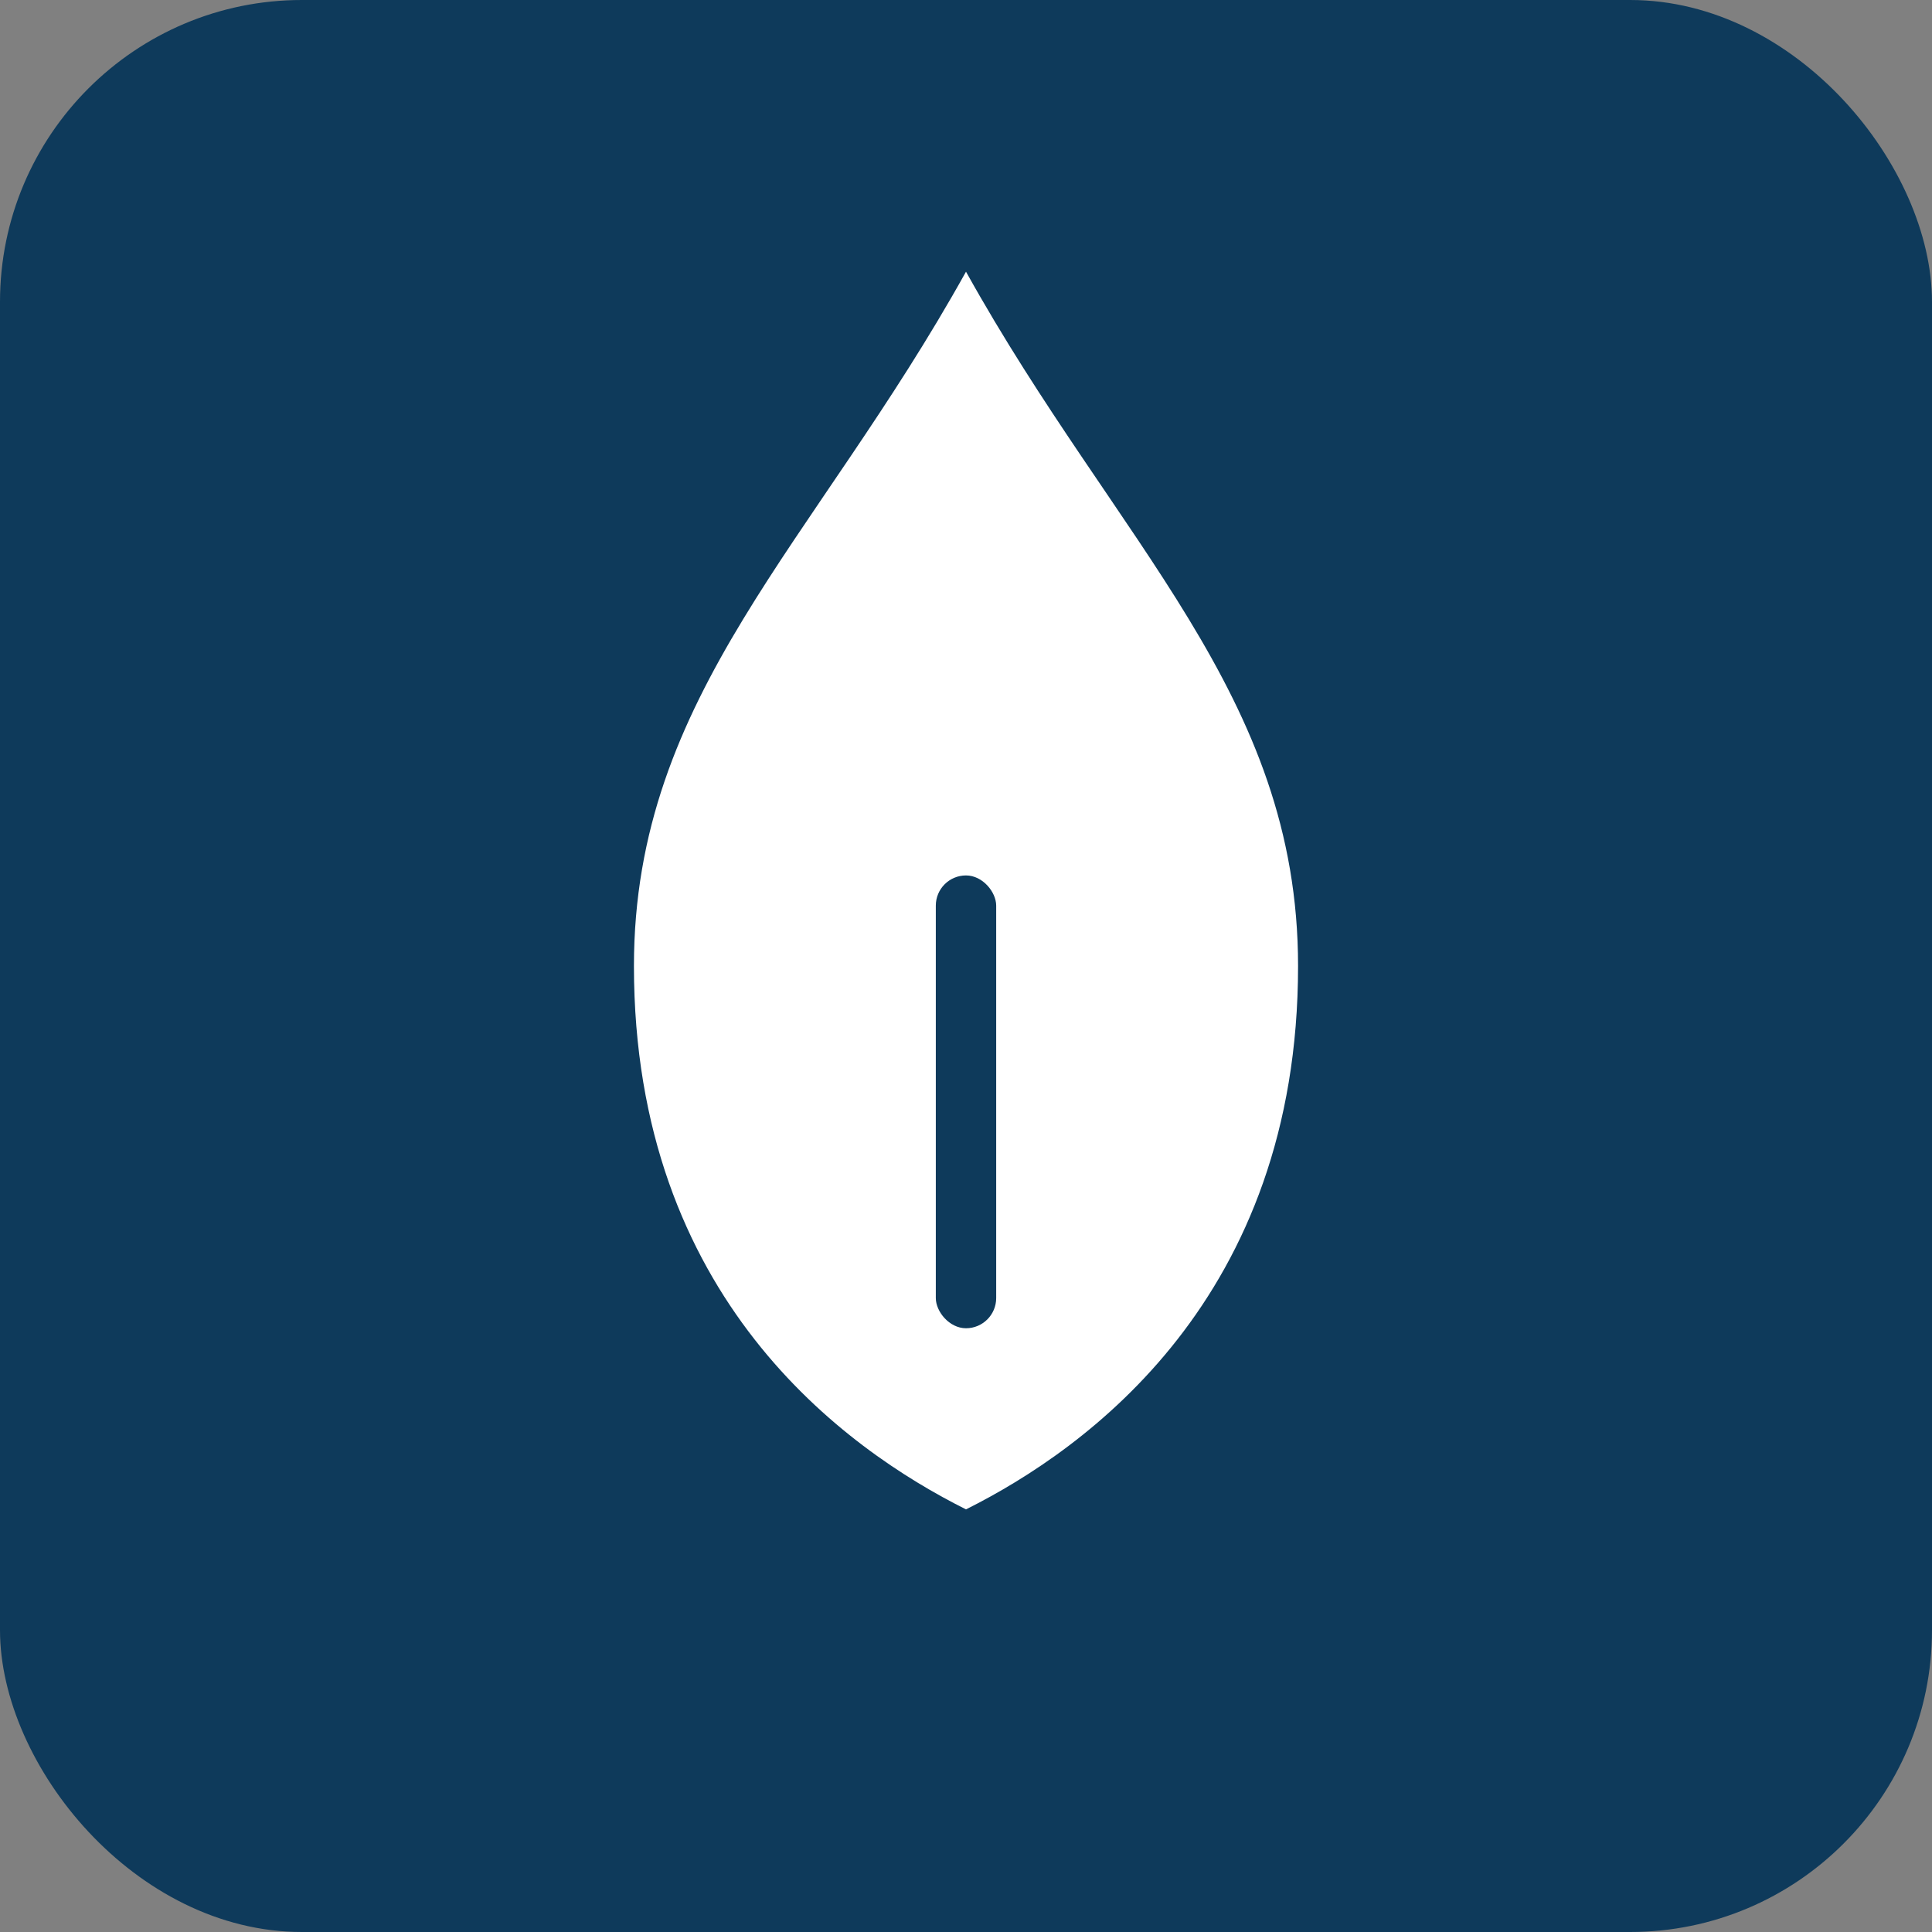 <svg xmlns="http://www.w3.org/2000/svg" viewBox="0 0 128 128">
  <rect x="0" y="0" width="128" height="128" fill="#808080" stroke="none"/>
  <rect width="128" height="128" rx="20" fill="#0E3A5B"/>
  <path d="M64 18c10 18 22 28 22 46 0 22-14 32-22 36-8-4-22-14-22-36 0-18 12-28 22-46z" fill="#fff"/>
  <rect x="62" y="58" width="4" height="30" rx="2" fill="#0E3A5B"/>
</svg>
